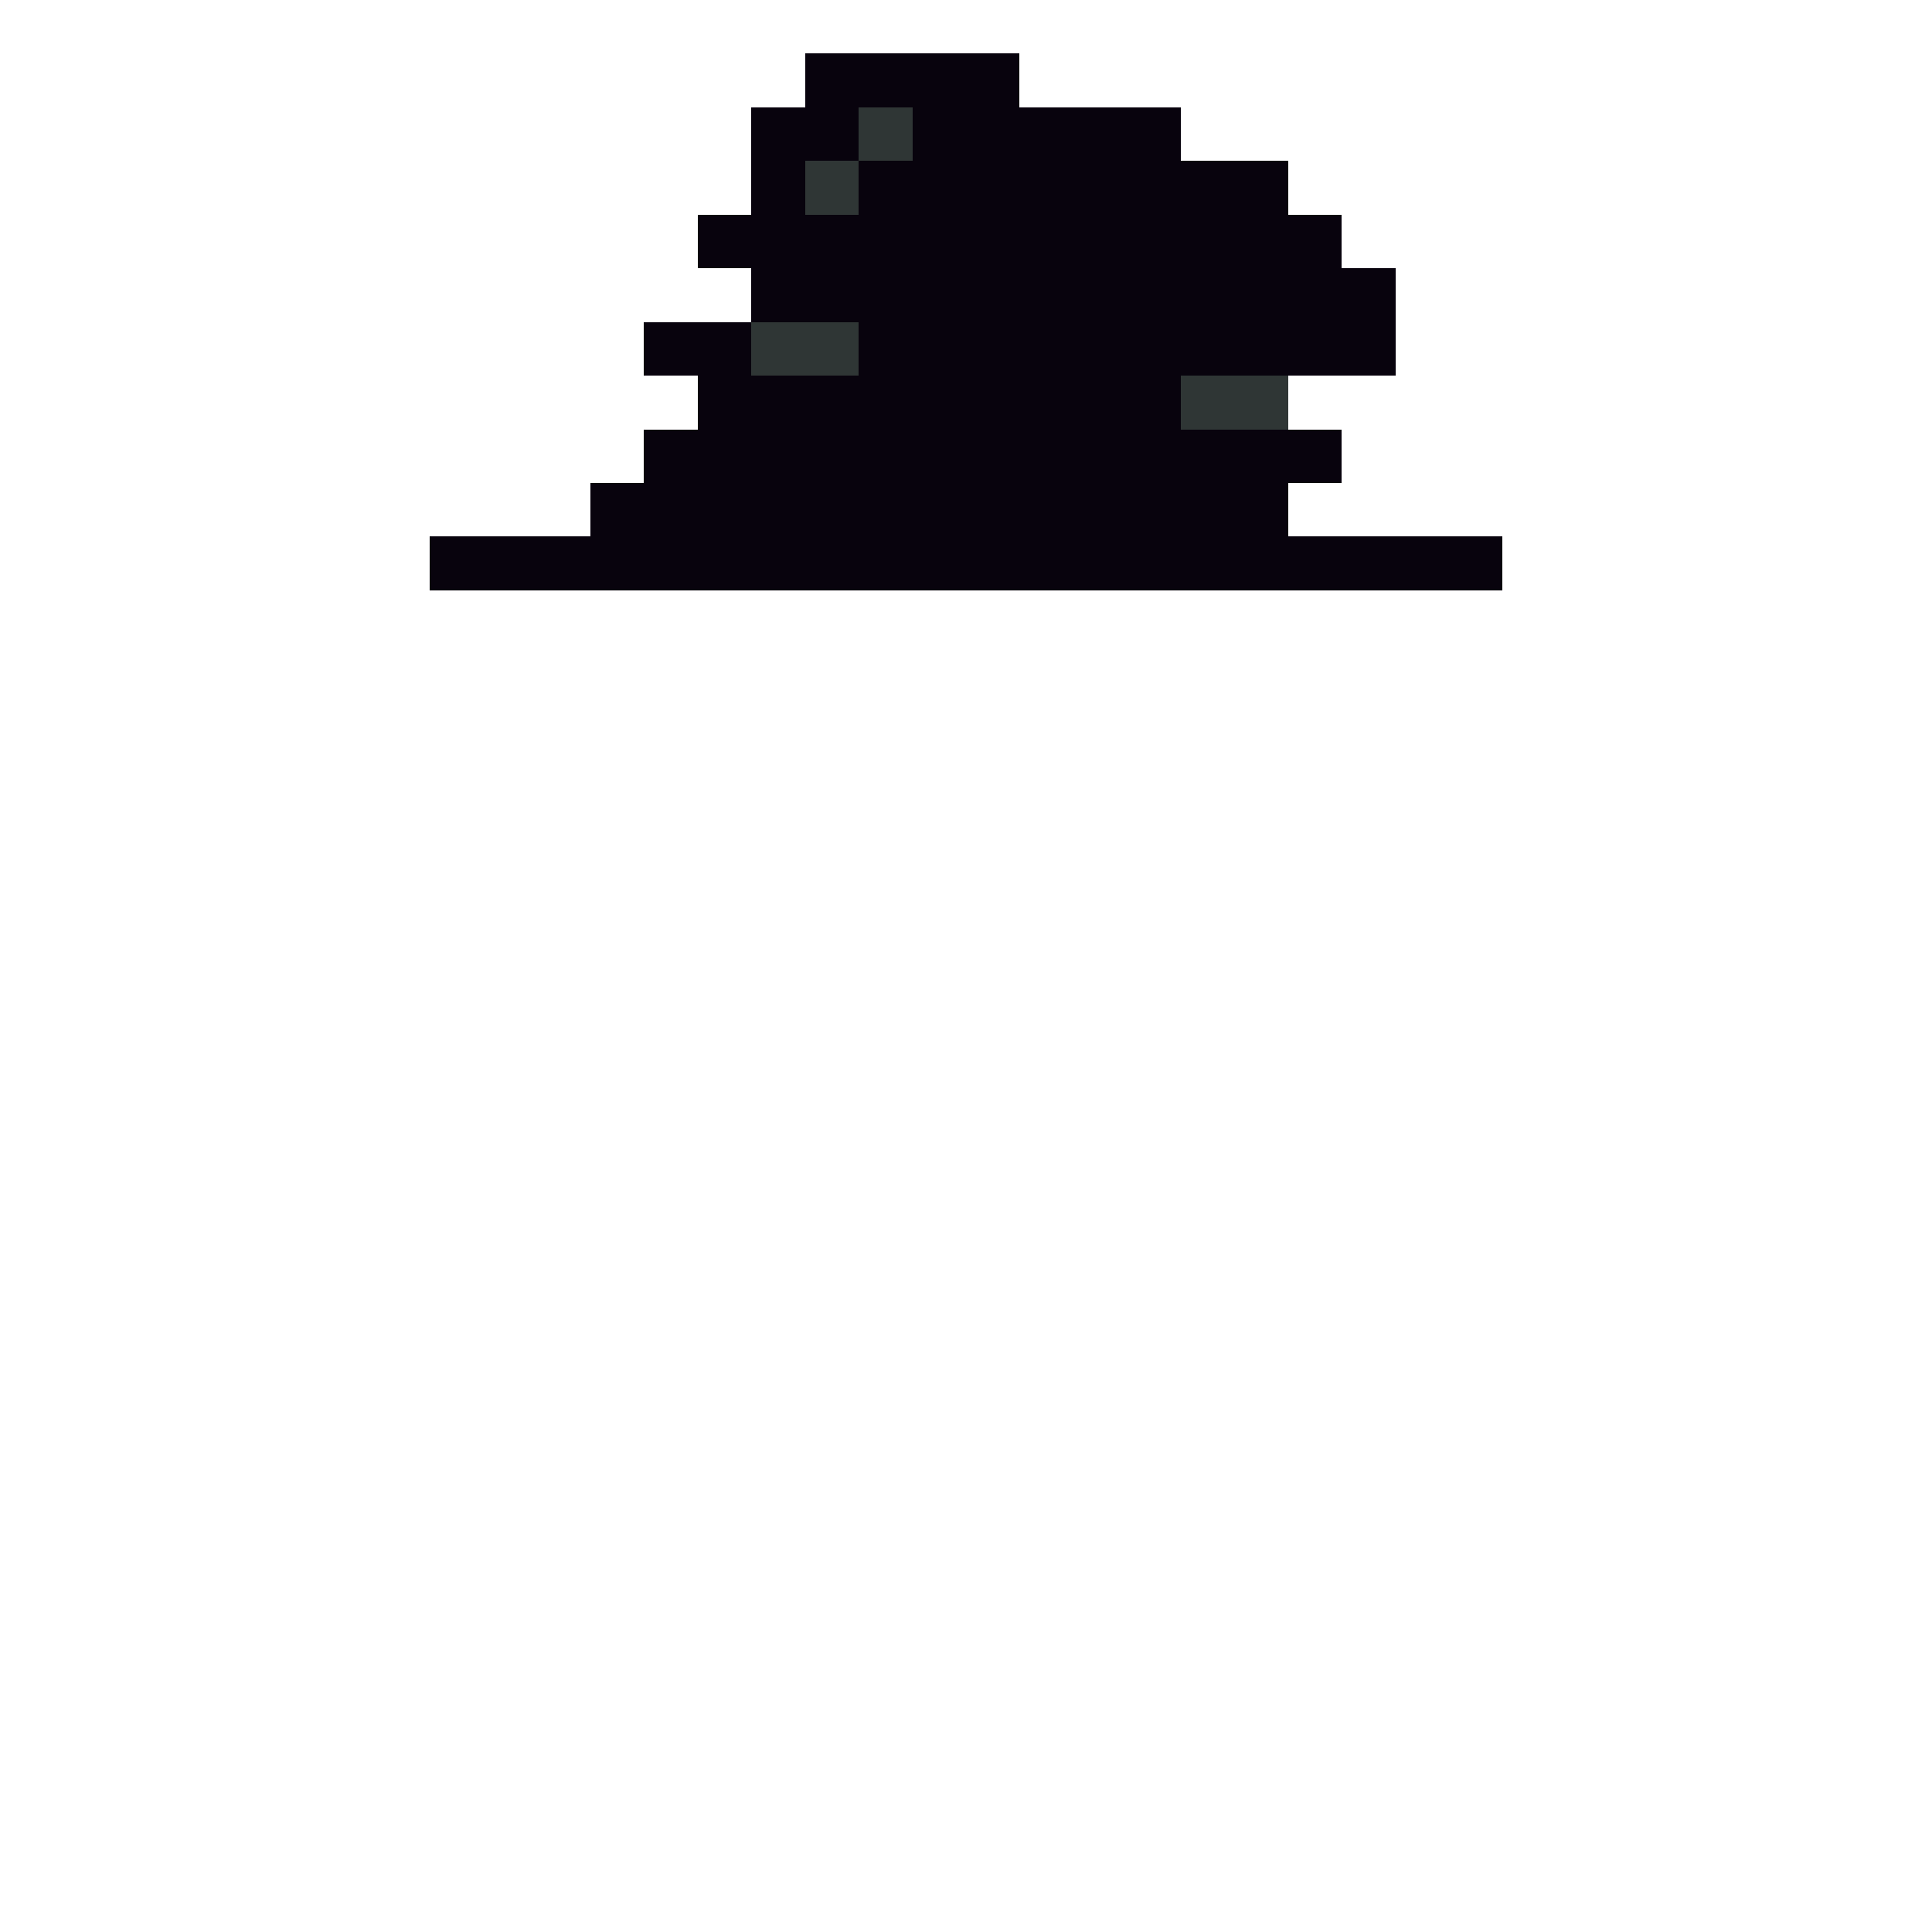 <svg xmlns="http://www.w3.org/2000/svg" shape-rendering="crispEdges" version="1.1" viewBox="0 0 36 36" width="360" height="360"><rect fill="#08030dff" x="15" y="1" height="1" width="4"/><rect fill="#08030dff" x="14" y="2" height="1" width="2"/><rect fill="#2f3635ff" x="16" y="2" height="1" width="1"/><rect fill="#08030dff" x="17" y="2" height="1" width="5"/><rect fill="#08030dff" x="14" y="3" height="1" width="1"/><rect fill="#2f3635ff" x="15" y="3" height="1" width="1"/><rect fill="#08030dff" x="16" y="3" height="1" width="8"/><rect fill="#08030dff" x="13" y="4" height="1" width="12"/><rect fill="#08030dff" x="14" y="5" height="1" width="12"/><rect fill="#08030dff" x="12" y="6" height="1" width="2"/><rect fill="#2f3635ff" x="14" y="6" height="1" width="2"/><rect fill="#08030dff" x="16" y="6" height="1" width="10"/><rect fill="#08030dff" x="13" y="7" height="1" width="9"/><rect fill="#2f3635ff" x="22" y="7" height="1" width="2"/><rect fill="#08030dff" x="12" y="8" height="1" width="13"/><rect fill="#08030dff" x="11" y="9" height="1" width="13"/><rect fill="#08030dff" x="8" y="10" height="1" width="20"/></svg>